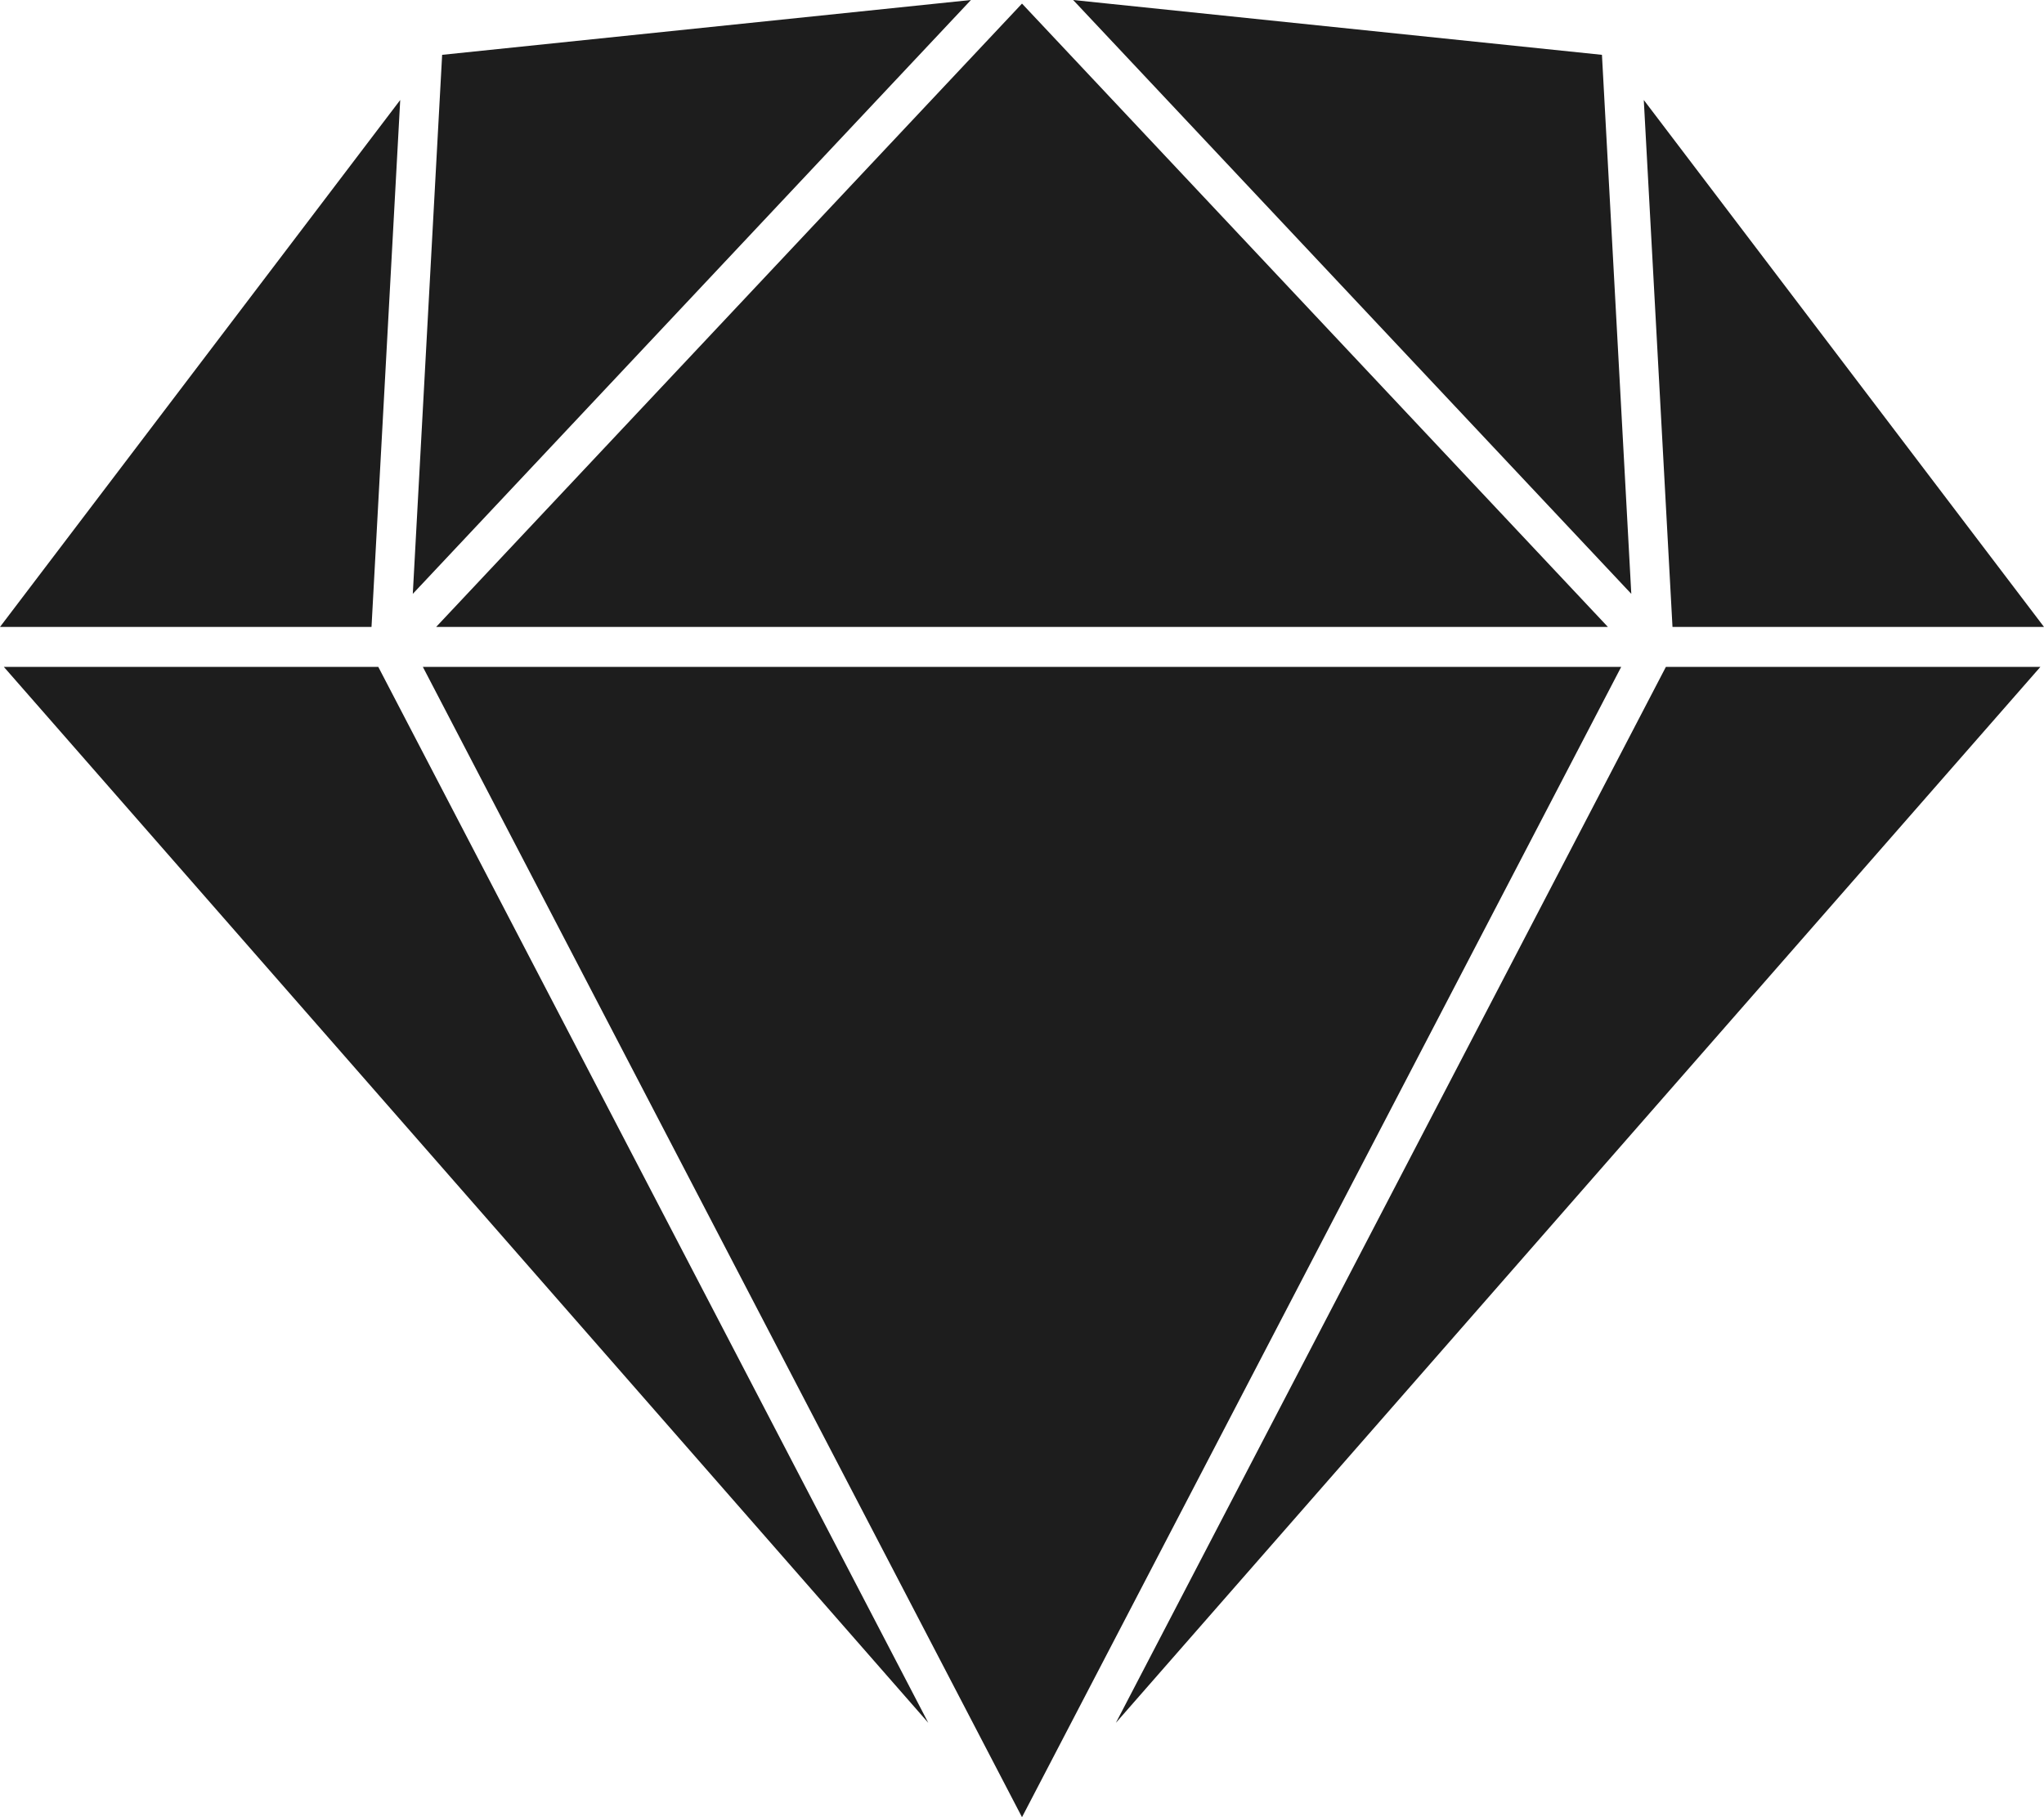 <svg width="45px" height="40px" viewBox="0 0 45 40" version="1.1" xmlns="http://www.w3.org/2000/svg" xmlns:xlink="http://www.w3.org/1999/xlink">
    <g stroke="none" stroke-width="1" fill="none" fill-rule="evenodd">
        <g transform="translate(-294, -7504)" fill="#1D1D1D" fill-rule="nonzero">
            <g transform="translate(0, 6904)">
                <g transform="translate(100, 600)">
                    <g transform="translate(194, 0)">
                        <path d="M0.084,14.679 L8.328,14.679 L20.437,37.923 L0.084,14.679 Z M44.921,14.679 L24.567,37.923 L36.676,14.679 L44.921,14.679 Z M22.5,40 L9.309,14.679 L35.692,14.679 L22.5,40 Z M9.088,13.072 L9.734,1.207 L21.376,4.32009983e-11 L9.088,13.072 Z M35.914,13.072 L23.626,-4.53859172e-13 L35.268,1.207 L35.914,13.072 Z M36.821,13.8 L36.189,2.201 L45,13.8 L36.821,13.8 Z M8.179,13.8 L2.68824962e-11,13.8 L8.811,2.201 L8.179,13.8 Z M35.399,13.8 L9.602,13.8 L22.5,0.079 L35.399,13.8 Z"></path>
                    </g>
                </g>
            </g>
        </g>
    </g>
</svg>